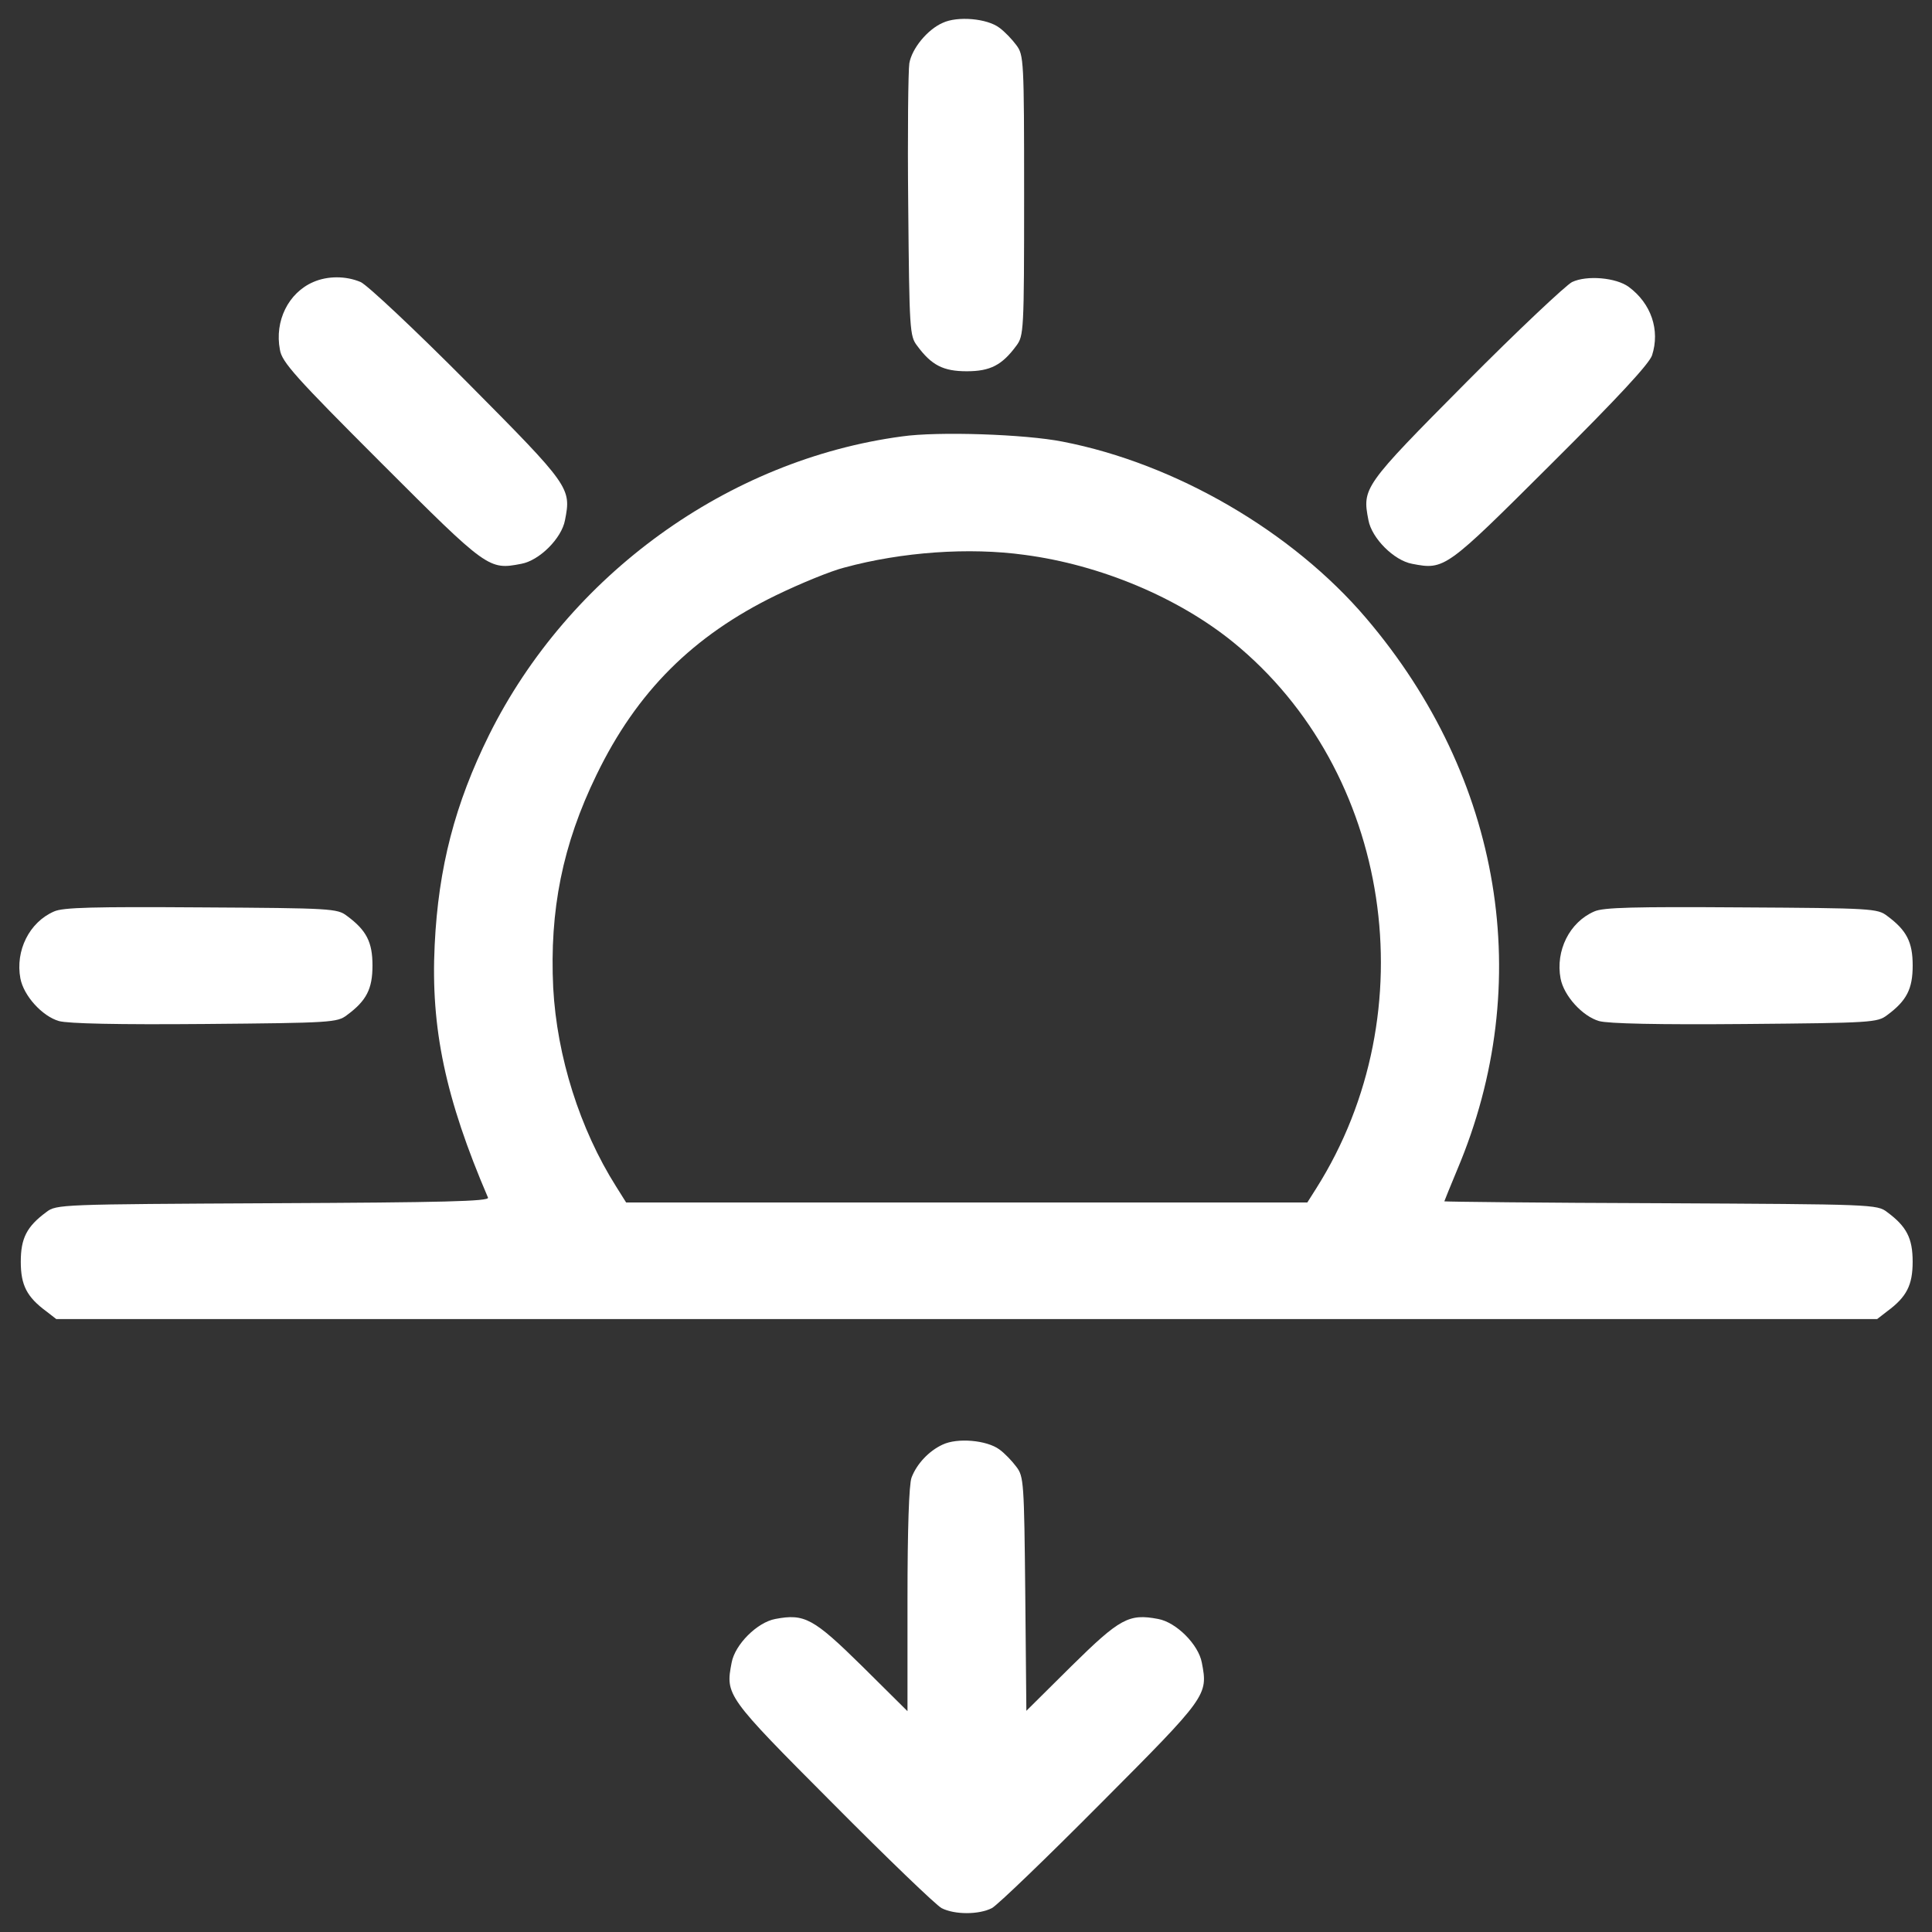 <svg width="74" height="74" viewBox="0 0 74 74" fill="none" xmlns="http://www.w3.org/2000/svg">
<rect x="0" y="0" width="74" height="74" fill="#333333" stroke="none"/>
<path d="M36.106 0.876C35.524 1.131 34.929 1.854 34.83 2.422C34.787 2.677 34.758 5.116 34.787 7.868C34.83 12.646 34.844 12.874 35.128 13.242C35.681 13.994 36.135 14.22 37.028 14.22C37.921 14.22 38.375 13.993 38.928 13.242C39.212 12.86 39.226 12.689 39.226 7.485C39.226 2.281 39.212 2.11 38.928 1.728C38.772 1.515 38.475 1.203 38.276 1.061C37.807 0.706 36.673 0.607 36.106 0.876Z" fill="white"/>
<path d="M11.998 10.803C11.048 11.215 10.509 12.292 10.722 13.398C10.793 13.866 11.332 14.462 14.594 17.724C18.678 21.808 18.721 21.836 19.968 21.595C20.663 21.468 21.514 20.617 21.641 19.922C21.883 18.689 21.84 18.617 17.912 14.661C15.912 12.647 14.069 10.917 13.814 10.803C13.246 10.562 12.551 10.562 11.998 10.803Z" fill="white"/>
<path d="M60.214 10.803C59.987 10.916 58.143 12.646 56.144 14.661C52.216 18.618 52.173 18.688 52.414 19.922C52.542 20.617 53.392 21.468 54.087 21.595C55.335 21.837 55.378 21.794 59.391 17.795C62 15.2 63.163 13.938 63.277 13.611C63.589 12.647 63.248 11.626 62.383 10.988C61.901 10.633 60.781 10.534 60.214 10.803Z" fill="white"/>
<path d="M34.546 16.716C27.881 17.61 21.783 22.02 18.735 28.146C17.429 30.784 16.791 33.223 16.649 36.201C16.493 39.378 17.061 42.073 18.692 45.873C18.749 46.014 16.948 46.057 10.467 46.086C2.327 46.128 2.156 46.128 1.774 46.426C1.022 46.979 0.796 47.433 0.796 48.326C0.796 49.219 1.023 49.674 1.774 50.227L2.156 50.524H37.027H71.898L72.281 50.227C73.033 49.674 73.259 49.219 73.259 48.326C73.259 47.433 73.032 46.979 72.281 46.426C71.898 46.128 71.728 46.128 63.602 46.086C59.05 46.072 55.321 46.029 55.321 46.014C55.321 46.001 55.548 45.447 55.818 44.795C58.838 37.648 57.534 29.791 52.329 23.68C49.507 20.362 45.026 17.753 40.701 16.916C39.268 16.631 35.922 16.518 34.546 16.716ZM39.254 21.254C42.147 21.637 45.125 22.885 47.238 24.601C53.293 29.536 54.697 38.74 50.415 45.518L50.074 46.057H37.028H23.982L23.599 45.447C22.21 43.249 21.331 40.47 21.189 37.832C21.046 34.868 21.543 32.358 22.848 29.678C24.393 26.487 26.549 24.346 29.725 22.8C30.661 22.346 31.838 21.864 32.348 21.737C34.546 21.141 37.112 20.957 39.254 21.254Z" fill="white"/>
<path d="M2.071 34.911C1.121 35.322 0.582 36.414 0.781 37.477C0.909 38.144 1.618 38.924 2.256 39.108C2.596 39.207 4.524 39.25 7.843 39.221C12.693 39.179 12.919 39.165 13.288 38.881C14.04 38.328 14.267 37.875 14.267 36.981C14.267 36.088 14.04 35.634 13.289 35.081C12.92 34.798 12.707 34.784 7.702 34.755C3.589 34.727 2.412 34.755 2.071 34.911Z" fill="white"/>
<path d="M61.064 34.911C60.114 35.322 59.575 36.414 59.773 37.478C59.901 38.145 60.611 38.925 61.248 39.109C61.589 39.208 63.517 39.251 66.835 39.222C71.685 39.18 71.912 39.166 72.281 38.882C73.033 38.328 73.26 37.875 73.26 36.981C73.26 36.088 73.033 35.634 72.282 35.081C71.913 34.798 71.7 34.784 66.695 34.755C62.582 34.727 61.404 34.755 61.064 34.911Z" fill="white"/>
<path d="M36.106 55.331C35.581 55.572 35.114 56.068 34.915 56.593C34.816 56.848 34.759 58.578 34.759 61.273V65.542L33.029 63.826C31.156 61.982 30.817 61.798 29.696 62.01C29.001 62.139 28.15 62.989 28.023 63.684C27.782 64.931 27.811 64.974 31.895 69.072C33.979 71.171 35.852 72.972 36.064 73.085C36.56 73.341 37.496 73.341 37.992 73.085C38.205 72.972 40.077 71.171 42.162 69.072C46.246 64.974 46.274 64.931 46.033 63.684C45.905 62.989 45.055 62.138 44.36 62.01C43.24 61.798 42.899 61.982 41.042 63.812L39.312 65.528L39.27 61.046C39.227 56.778 39.213 56.551 38.929 56.182C38.773 55.969 38.476 55.657 38.277 55.516C37.793 55.161 36.673 55.062 36.106 55.331Z" fill="white"/>
</svg>
